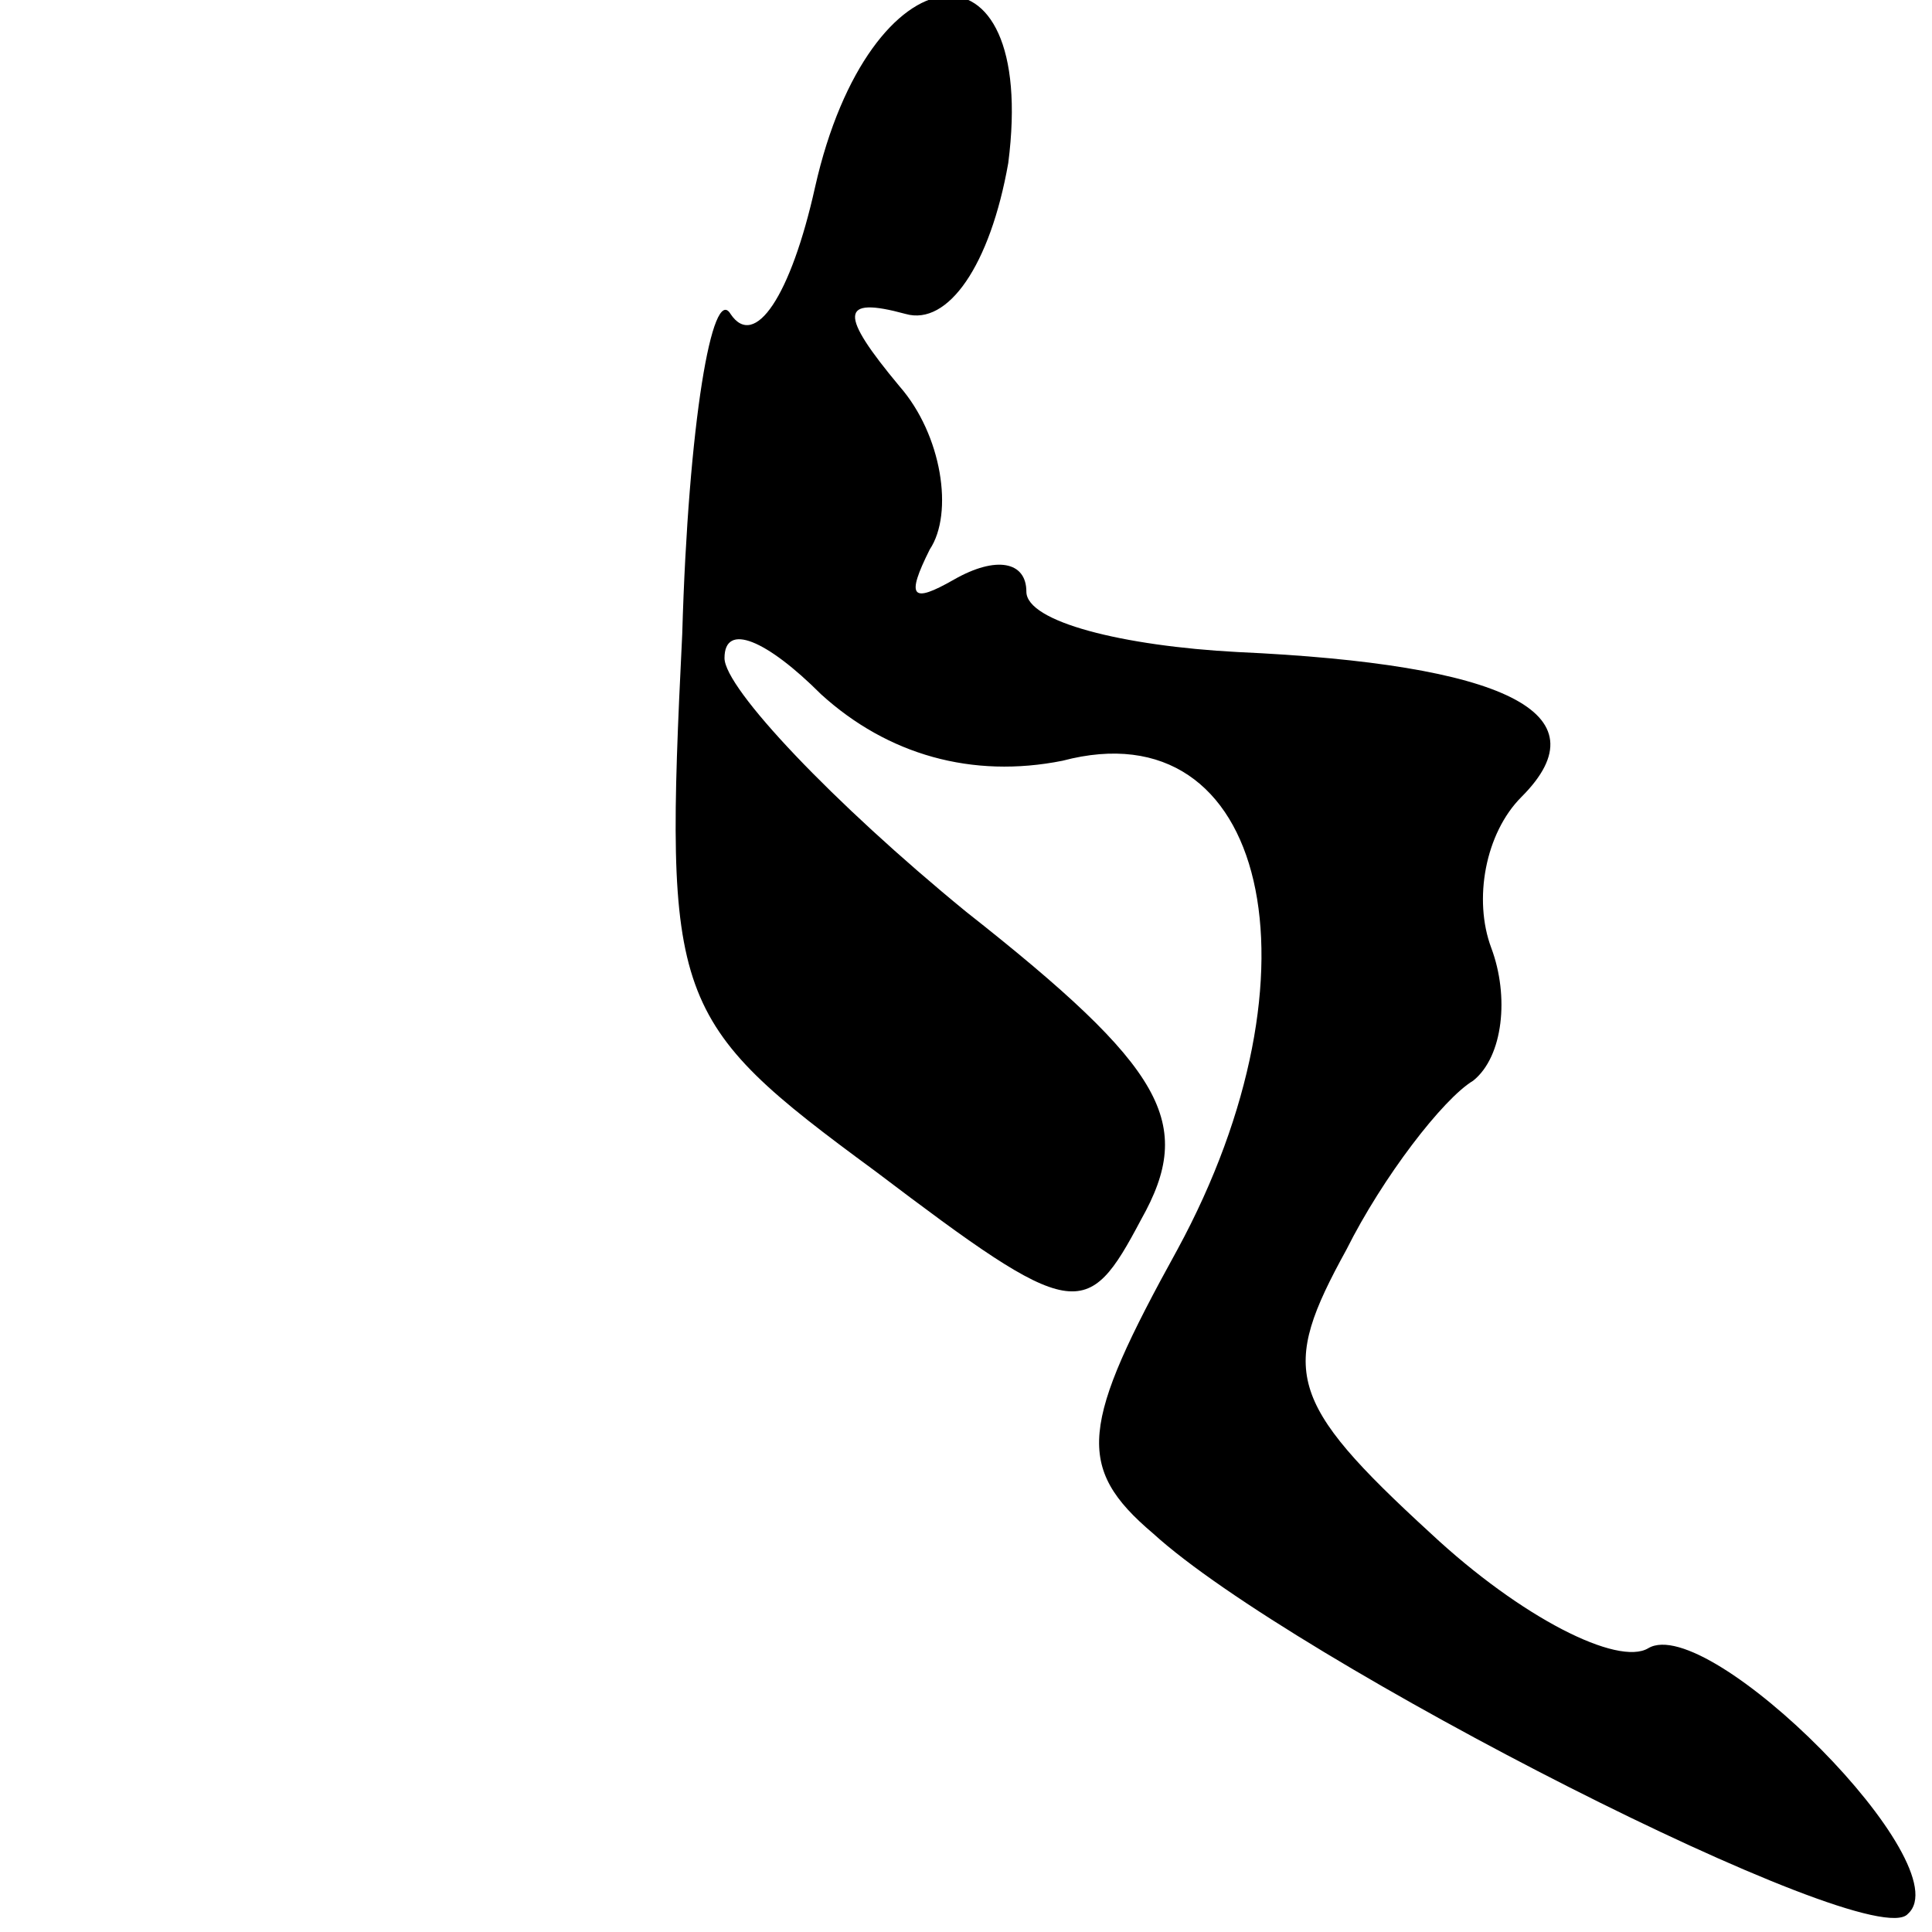 <?xml version="1.0" standalone="no"?>
<!DOCTYPE svg PUBLIC "-//W3C//DTD SVG 20010904//EN"
 "http://www.w3.org/TR/2001/REC-SVG-20010904/DTD/svg10.dtd">
<svg version="1.0" xmlns="http://www.w3.org/2000/svg"
 width="32pt" height="32pt" viewBox="0 0 32 32"
 preserveAspectRatio="xMidYMid meet">
<g transform="translate(0,32) scale(0.1,-0.1)"
fill="#000000" stroke="none">
<path fill="#000000" stroke="none" d="M135 289 c-4 -18 -10 -27 -14 -21 -3 5
-7 -18 -8 -53 -3 -61 -2 -64 32 -89 33 -25 35 -25 44 -8 9 16 4 25 -29 51 -22
18 -40 37 -40 42 0 6 7 3 16 -6 11 -10 25 -14 40 -11 34 9 44 -35 19 -81 -16
-29 -17 -36 -4 -47 23 -21 119 -70 125 -63 9 8 -33 50 -43 44 -5 -3 -21 5 -36
19 -24 22 -25 27 -14 47 6 12 16 25 21 28 5 4 6 14 3 22 -3 8 -1 19 5 25 14
14 -3 22 -47 24 -19 1 -35 5 -35 10 0 5 -5 6 -12 2 -7 -4 -8 -3 -4 5 4 6 2 19
-5 27 -10 12 -10 15 1 12 7 -2 14 8 17 25 5 39 -23 36 -32 -4z"/>
</g>
</svg>
